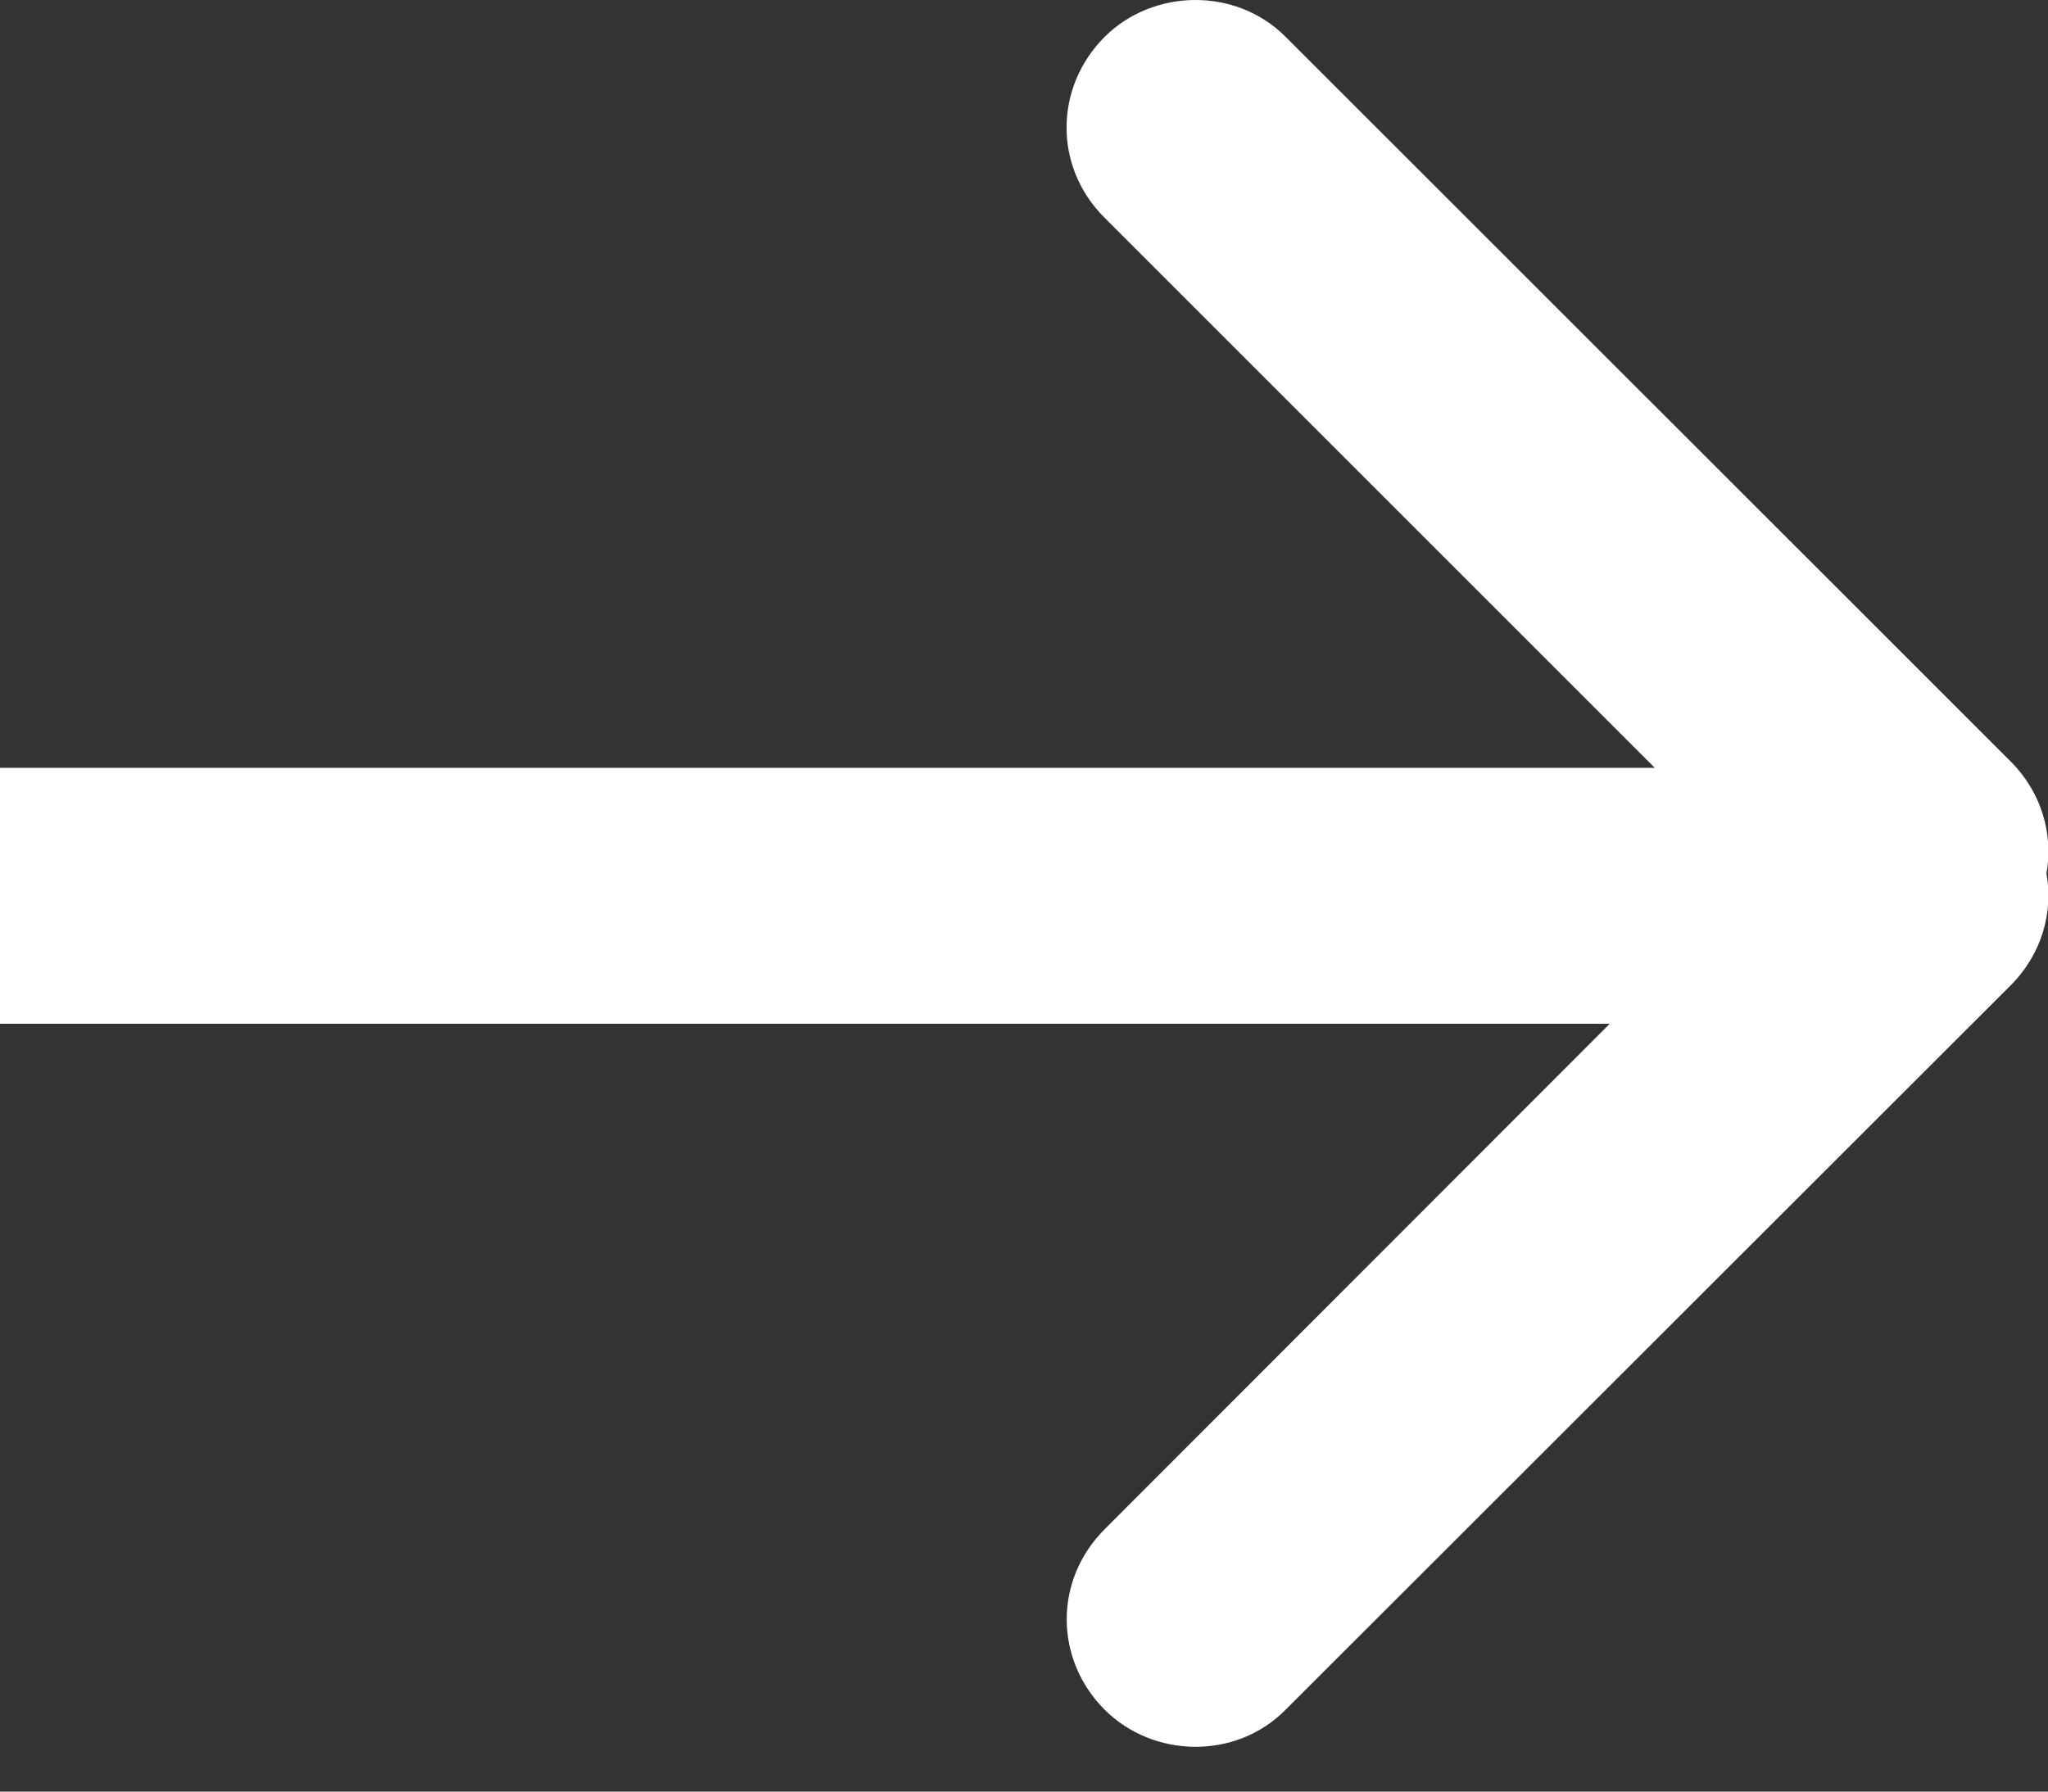 <svg width="8" height="7" viewBox="0 0 8 7" xmlns="http://www.w3.org/2000/svg" xmlns:xlink="http://www.w3.org/1999/xlink"><rect x="0" y="0" width="8" height="7" fill="#333333" stroke="none"/><defs><path d="M1.536 3L3.686.85c.2-.2.194-.51 0-.705-.19-.19-.513-.196-.707-.002L.146 2.975c-.122.122-.167.285-.14.438-.027.152.018.315.14.437L2.98 6.682c.193.194.515.188.705-.002.195-.195.2-.505 0-.705L1.712 4H8V3H1.536z" id="a"/></defs><use fill="#FFF" transform="matrix(-1 0 0 1 8 0)" xlink:href="#a" fill-rule="evenodd"/></svg>
